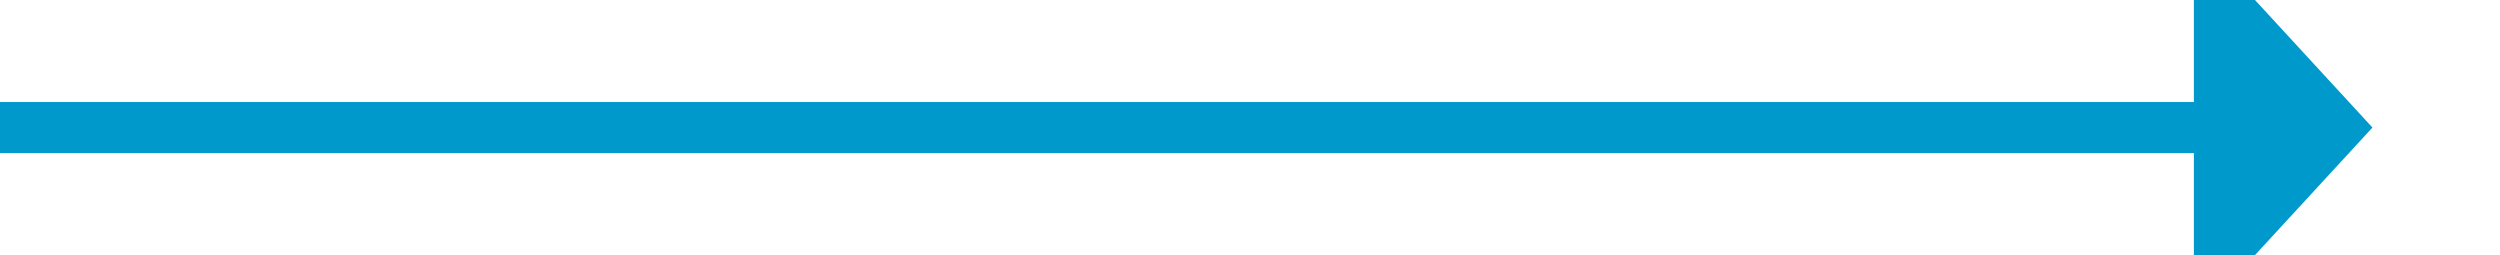 ﻿<?xml version="1.0" encoding="utf-8"?>
<svg version="1.1" xmlns:xlink="http://www.w3.org/1999/xlink" width="98px" height="10px" preserveAspectRatio="xMinYMid meet" viewBox="681 616  98 8" xmlns="http://www.w3.org/2000/svg">
  <path d="M 681 620  L 768 620  " stroke-width="2" stroke="#0099cc" fill="none" />
  <path d="M 767 627.6  L 774 620  L 767 612.4  L 767 627.6  Z " fill-rule="nonzero" fill="#0099cc" stroke="none" />
</svg>